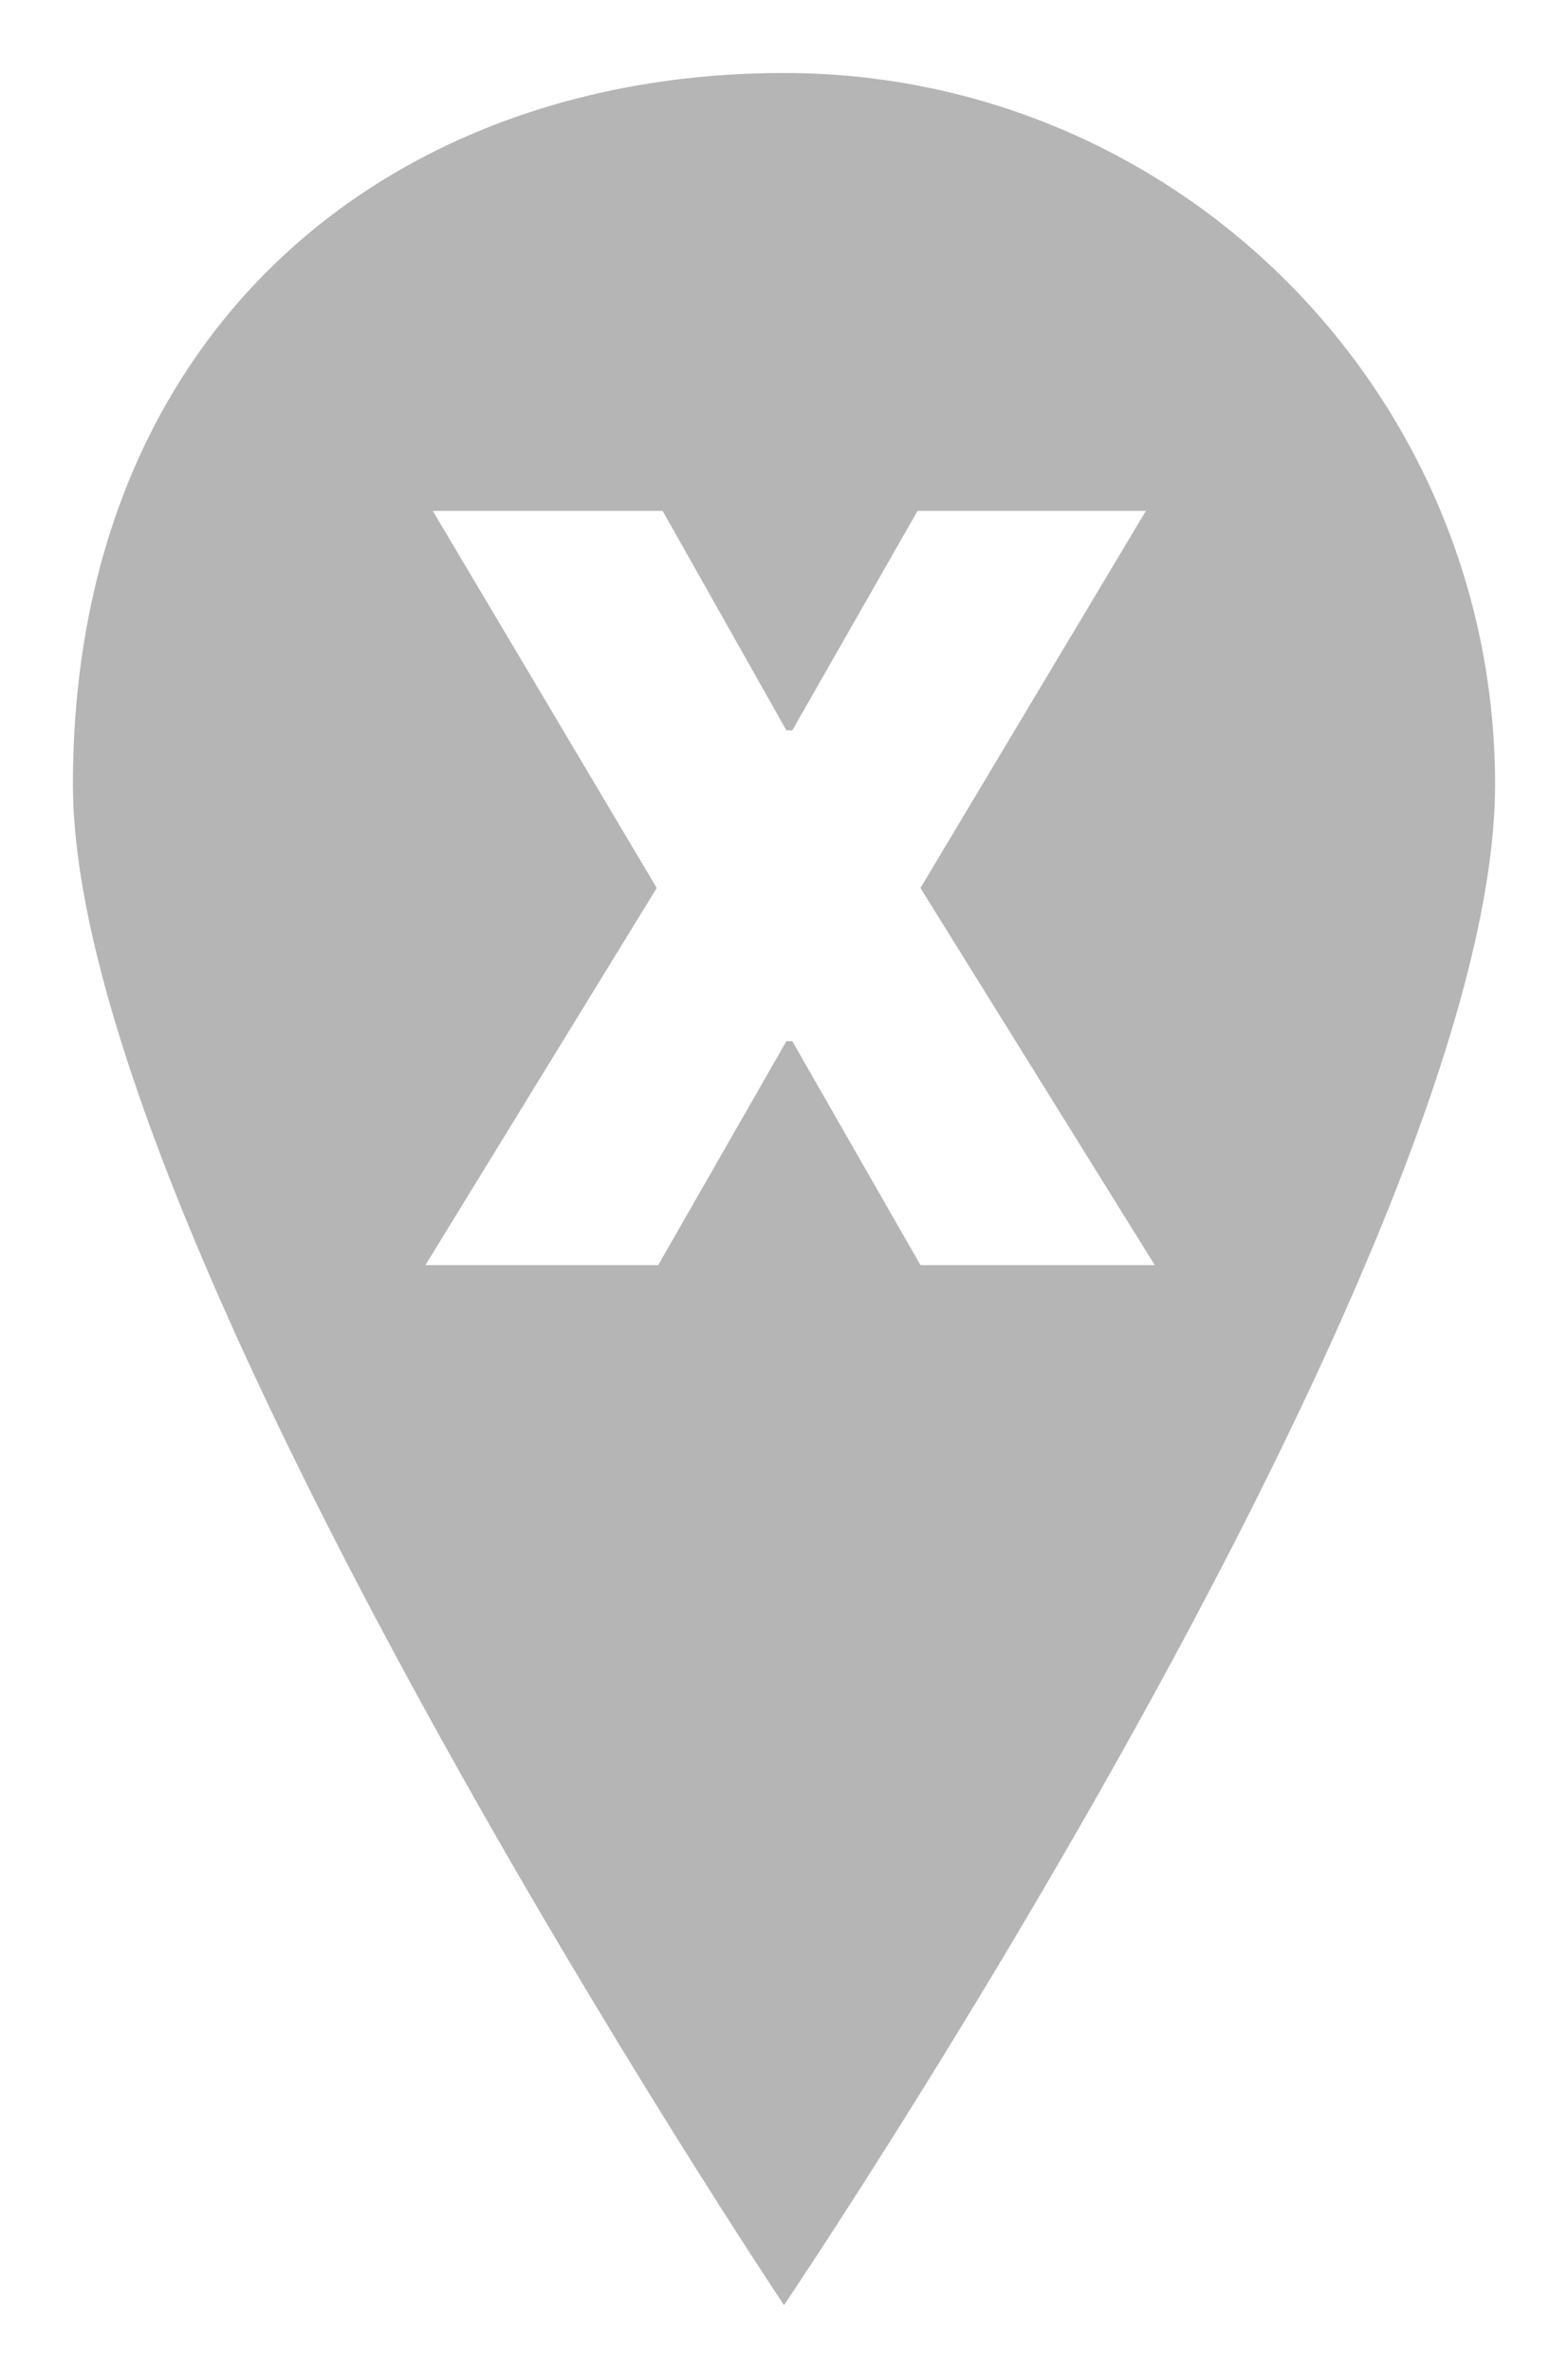 <svg width="129" height="195" viewBox="0 0 129 195" fill="none" xmlns="http://www.w3.org/2000/svg">
<g filter="url(#filter0_d_51_11)">
<path fill-rule="evenodd" clip-rule="evenodd" d="M64.5 185.5C64.5 185.5 123 99 123 60.5C123 28.191 96.809 2 64.5 2C32.191 2 6 23 6 60.5C6 98 64.5 185.5 64.5 185.5ZM64.697 56.043L54.515 38H35.606L54.03 69L35 100L54.151 100L64.697 81.594H65.182L75.727 100H95L75.727 69L94.273 38H75.485L65.182 56.043H64.697Z" fill="#B5B5B5"/>
</g>
<defs>
<filter id="filter0_d_51_11" x="0.5" y="0.5" width="128" height="194.5" filterUnits="userSpaceOnUse" color-interpolation-filters="sRGB">
<feFlood flood-opacity="0" result="BackgroundImageFix"/>
<feColorMatrix in="SourceAlpha" type="matrix" values="0 0 0 0 0 0 0 0 0 0 0 0 0 0 0 0 0 0 127 0" result="hardAlpha"/>
<feOffset dy="4"/>
<feGaussianBlur stdDeviation="2.75"/>
<feComposite in2="hardAlpha" operator="out"/>
<feColorMatrix type="matrix" values="0 0 0 0 0 0 0 0 0 0 0 0 0 0 0 0 0 0 0.78 0"/>
<feBlend mode="normal" in2="BackgroundImageFix" result="effect1_dropShadow_51_11"/>
<feBlend mode="normal" in="SourceGraphic" in2="effect1_dropShadow_51_11" result="shape"/>
</filter>
</defs>
</svg>
